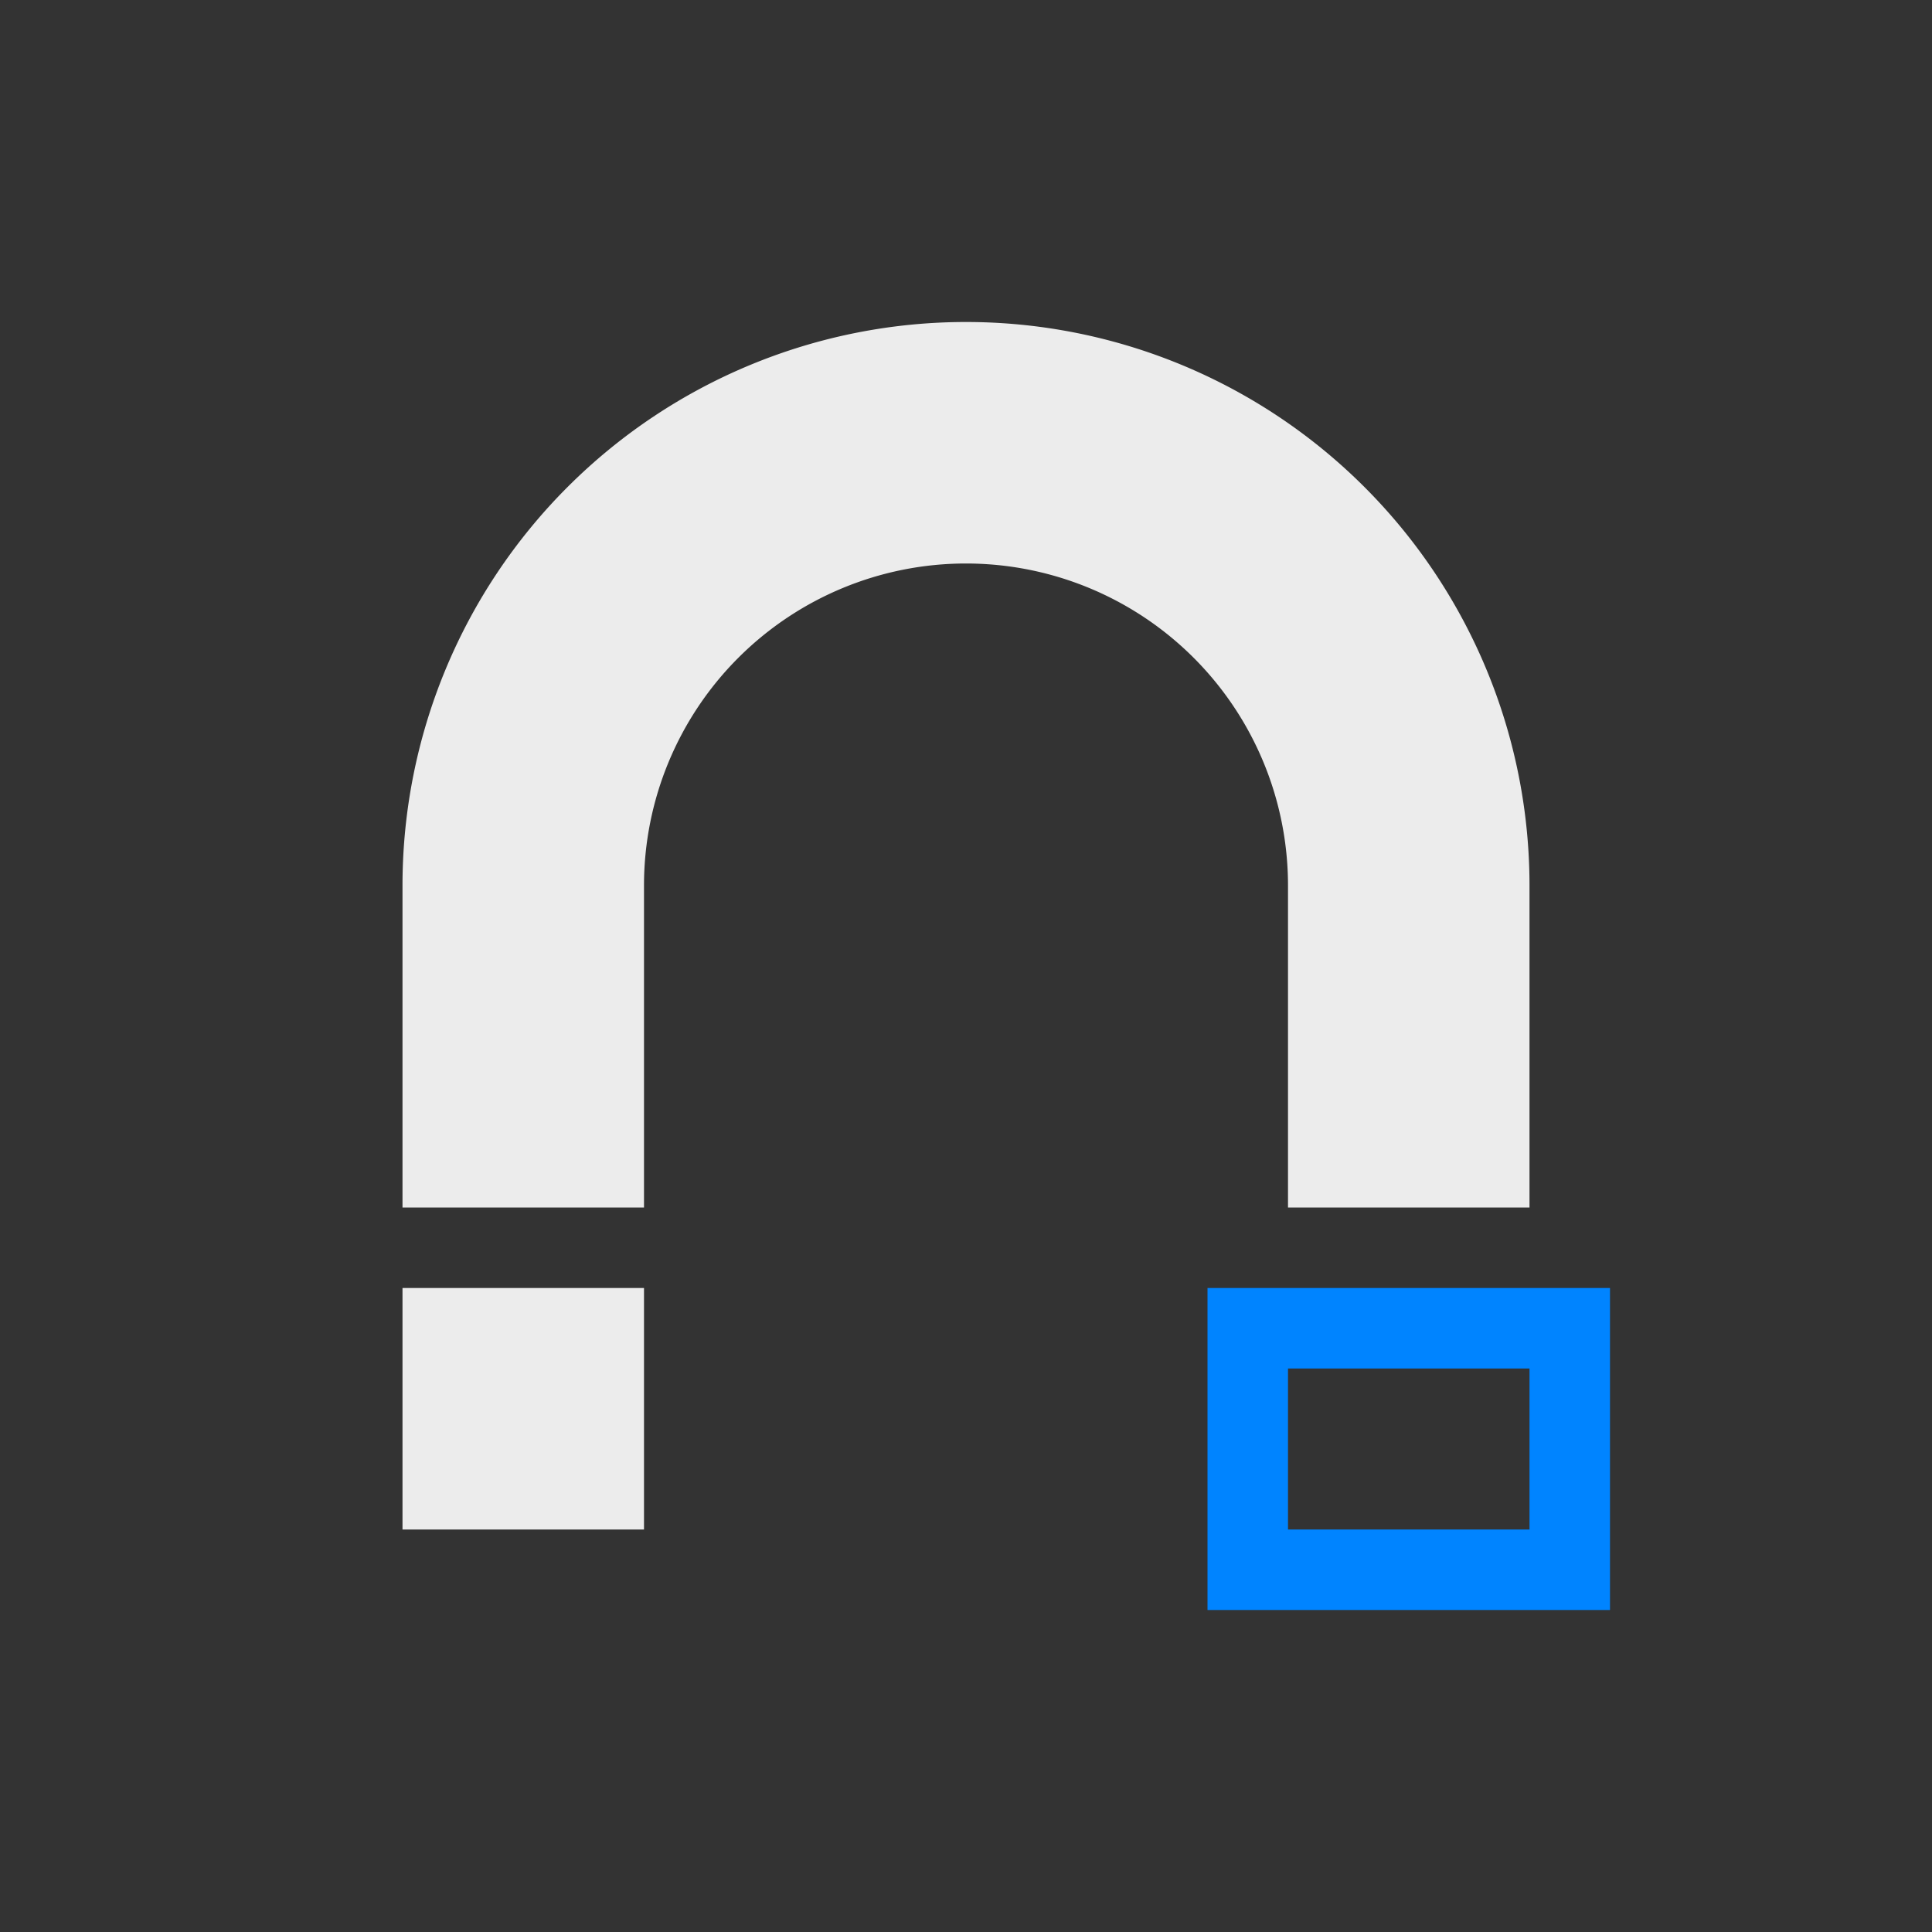 <svg viewBox="0 0 24 24" xmlns="http://www.w3.org/2000/svg">
  <rect x="0" y="0" width="24" height="24" fill="#333333" stroke="none"/>
  <path d="m12 4a7 7 0 0 0 -7 7v4h3v-4a4 4 0 0 1 4-4 4 4 0 0 1 4 4v4h3v-4a7 7 0 0 0 -7-7zm-7 12v3h3v-3z" fill="#ececec"/>
  <path d="m15 16v4h5v-4zm1 1h3v2h-3z" fill="#0084ff"/>
</svg>

